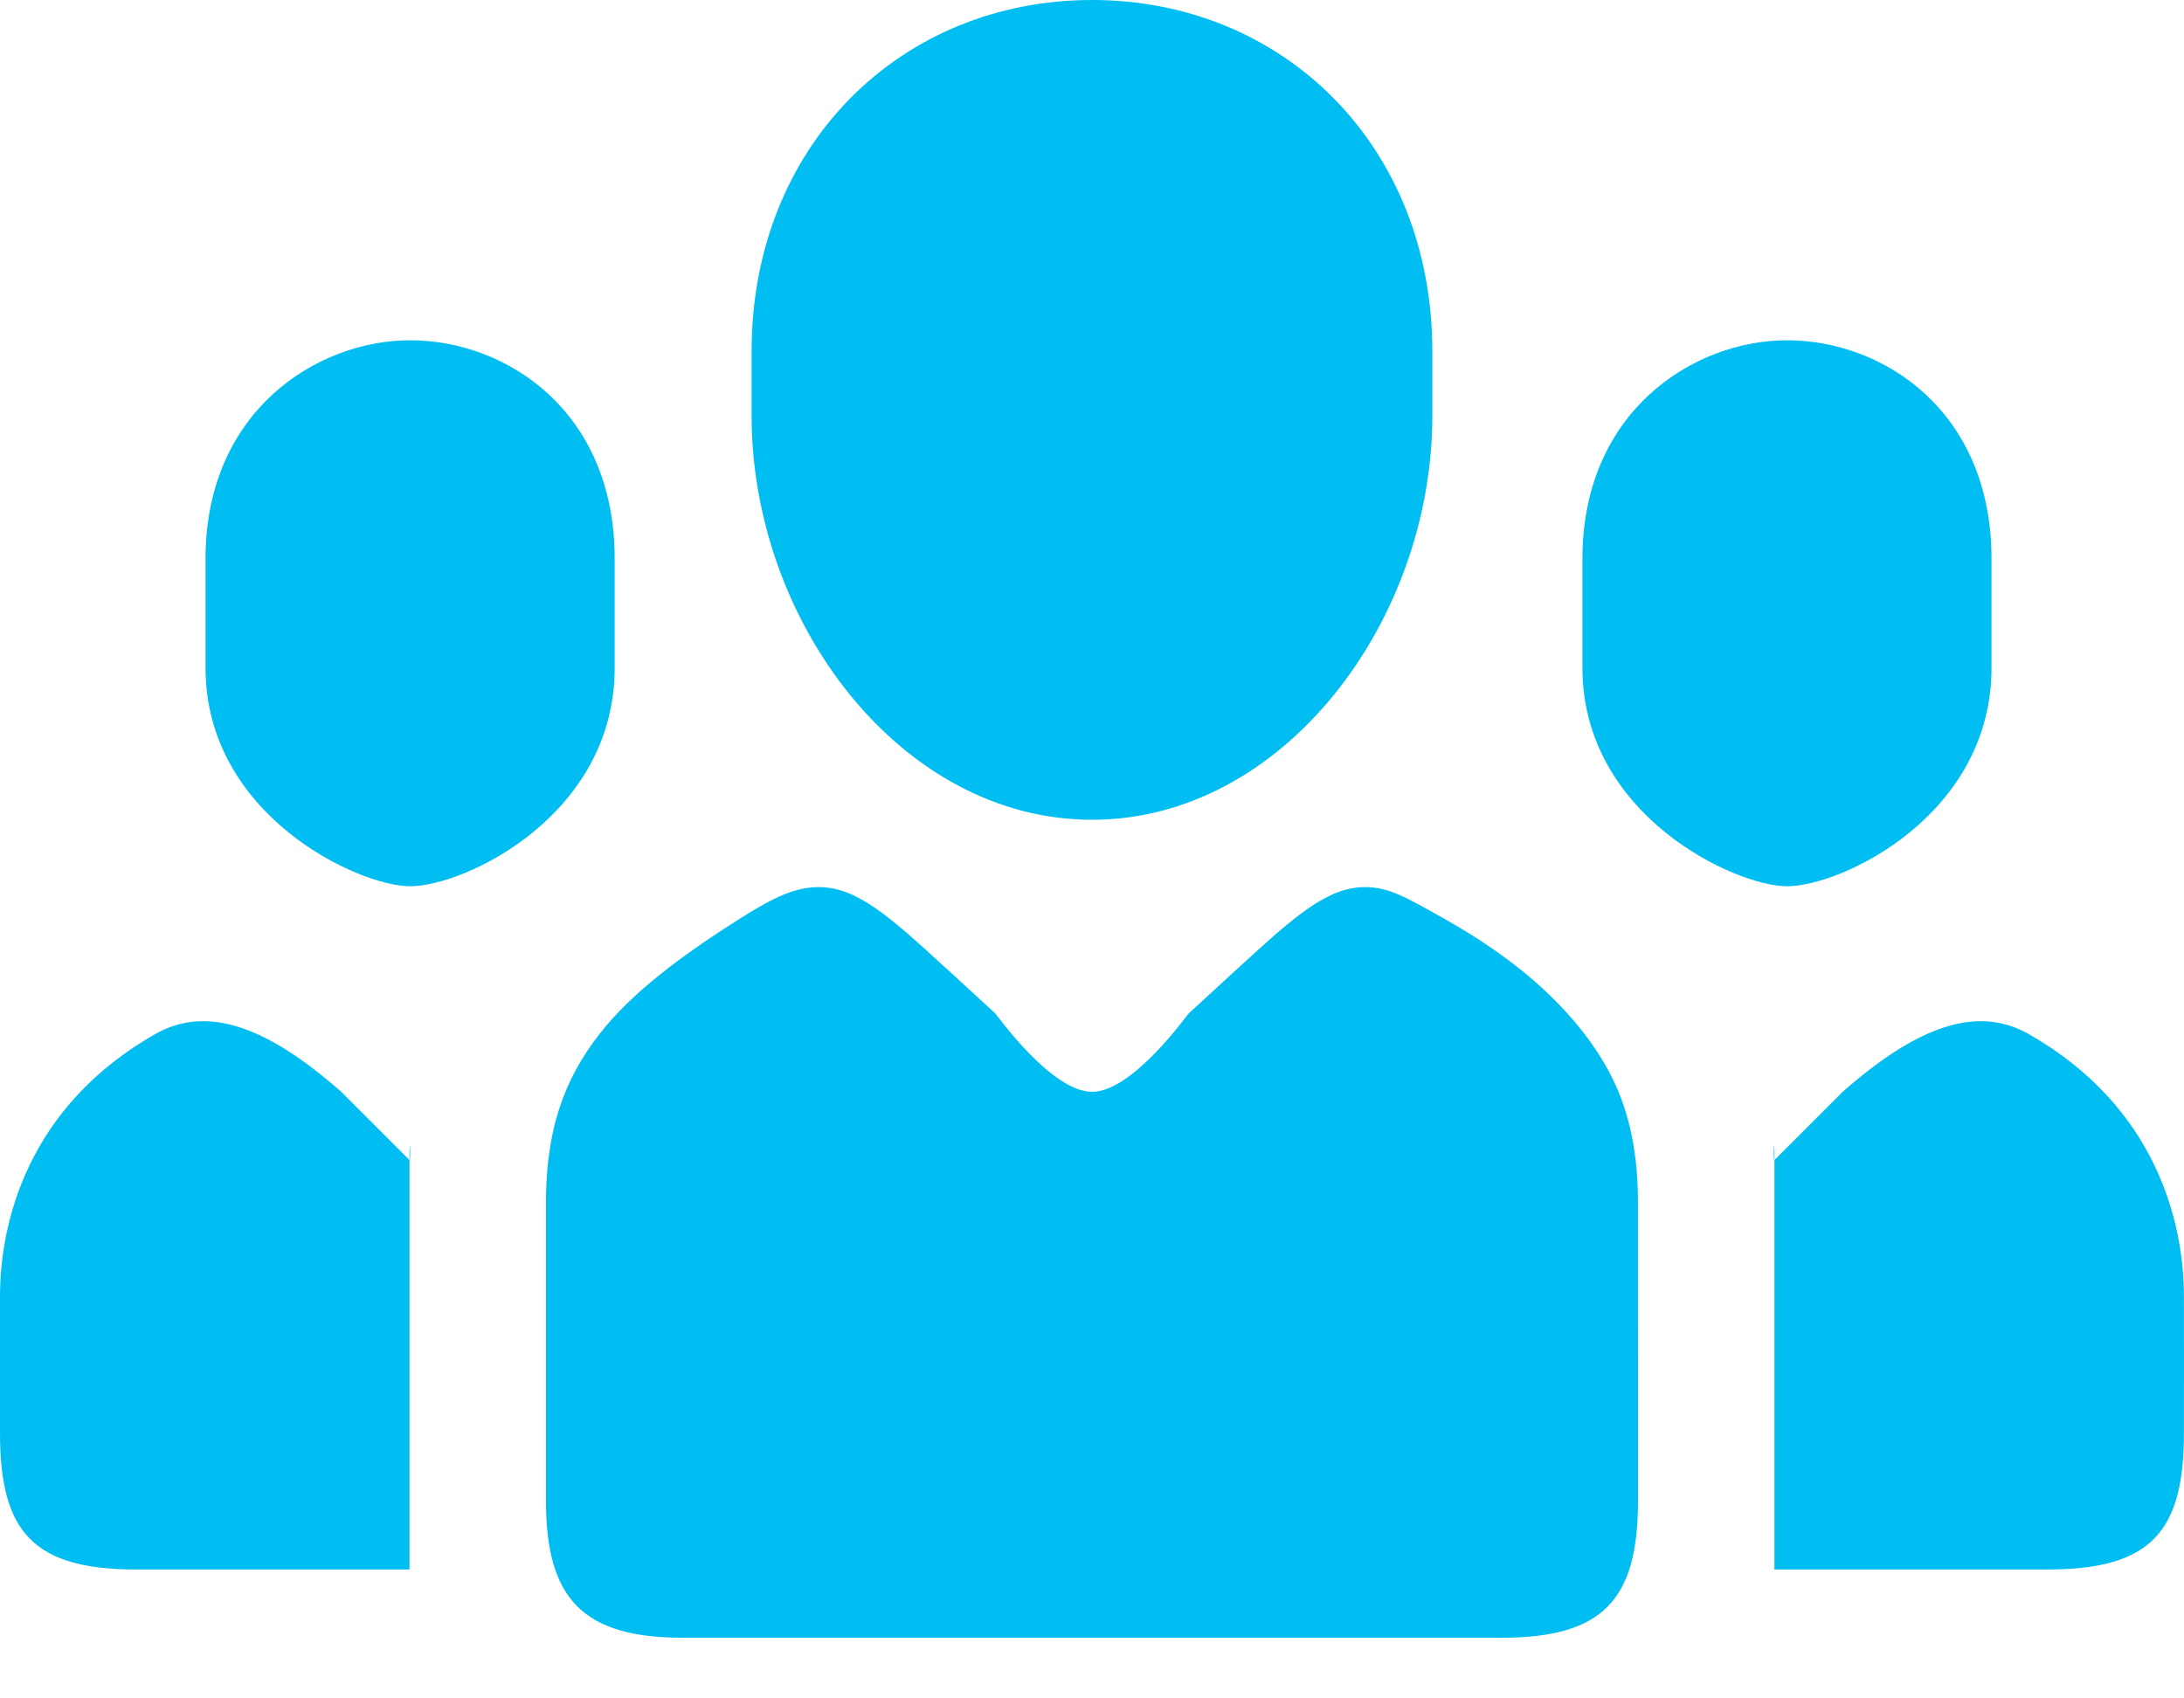<?xml version="1.0" standalone="no"?>
<!DOCTYPE svg PUBLIC "-//W3C//DTD SVG 1.1//EN" "http://www.w3.org/Graphics/SVG/1.1/DTD/svg11.dtd">
<svg width="100%" height="100%" viewBox="0 0 36 28" version="1.1" xmlns="http://www.w3.org/2000/svg" xmlns:xlink="http://www.w3.org/1999/xlink" xml:space="preserve" style="fill-rule:evenodd;clip-rule:evenodd;stroke-linejoin:round;stroke-miterlimit:1.414;">
    <g transform="matrix(1,0,0,1,-236.001,-67)">
        <path id="Forma 1 copy 10" d="M256.426,82.945C257.34,82.106 257.881,81.625 258.5,81.625C258.891,81.625 259.168,81.787 259.799,82.142C260.993,82.812 261.727,83.5 262.214,84.174L262.214,84.175C262.511,84.585 262.71,85.001 262.828,85.432C262.83,85.434 262.83,85.436 262.83,85.438C262.886,85.64 262.926,85.848 262.953,86.06C262.954,86.077 262.96,86.094 262.961,86.112C262.986,86.336 263,86.563 263,86.8C263,86.826 263.001,91.727 263.001,91.75C263.001,93.385 262.412,94 260.751,94L247.251,94C245.604,94 245.001,93.349 245.001,91.75C245.001,91.727 245.001,86.826 245.001,86.8C245.001,86.563 245.015,86.336 245.04,86.113C245.042,86.093 245.047,86.075 245.049,86.055C245.075,85.845 245.116,85.64 245.17,85.439C245.172,85.435 245.174,85.431 245.175,85.427C245.293,84.998 245.49,84.585 245.783,84.179C245.785,84.177 245.785,84.174 245.787,84.173L245.789,84.172C246.274,83.499 247.045,82.872 248.202,82.142C248.763,81.787 249.111,81.625 249.501,81.625C250.121,81.625 250.663,82.107 251.575,82.945L251.577,82.945L252.407,83.708C252.436,83.736 253.331,85 254.001,85C254.671,85 255.565,83.736 255.595,83.708L256.425,82.945L256.426,82.945ZM272,88.375C272,87.139 271.534,85.239 269.44,84.047C268.569,83.551 267.565,83.951 266.375,85L265.25,86.125C265.25,88.094 265.25,92.875 265.25,92.875L269.75,92.875C271.451,92.875 272,92.258 272,90.625C272.002,90.607 272,88.394 272,88.375ZM238.561,84.047C236.467,85.239 236.001,87.139 236.001,88.375C236.001,88.394 236,90.607 236.001,90.625C236.001,92.258 236.55,92.875 238.251,92.875L242.751,92.875C242.751,92.875 242.751,88.094 242.751,86.125L241.626,85C240.436,83.951 239.433,83.551 238.561,84.047ZM242.751,86.125C242.776,86.146 242.751,85.591 242.751,86.125L242.751,86.125ZM265.25,86.125C265.25,85.591 265.225,86.146 265.25,86.125L265.25,86.125ZM242.761,81.611C243.663,81.611 246.133,80.44 246.133,78.011L246.133,76.211C246.133,73.781 244.351,72.61 242.761,72.61C241.223,72.61 239.389,73.781 239.389,76.211L239.389,78.011C239.389,80.44 241.907,81.611 242.761,81.611ZM265.457,81.611C266.359,81.611 268.828,80.44 268.828,78.011L268.828,76.211C268.828,73.781 267.047,72.61 265.457,72.61C263.919,72.61 262.085,73.781 262.085,76.211L262.085,78.011C262.085,80.44 264.602,81.611 265.457,81.611ZM254.001,80.515C257.156,80.515 259.611,77.242 259.611,73.853L259.611,72.792C259.611,69.404 257.156,67 254.001,67C250.845,67 248.39,69.404 248.39,72.792L248.39,73.853C248.39,77.242 250.845,80.515 254.001,80.515Z" style="fill:rgb(0,190,242);"/>
    </g>
</svg>
